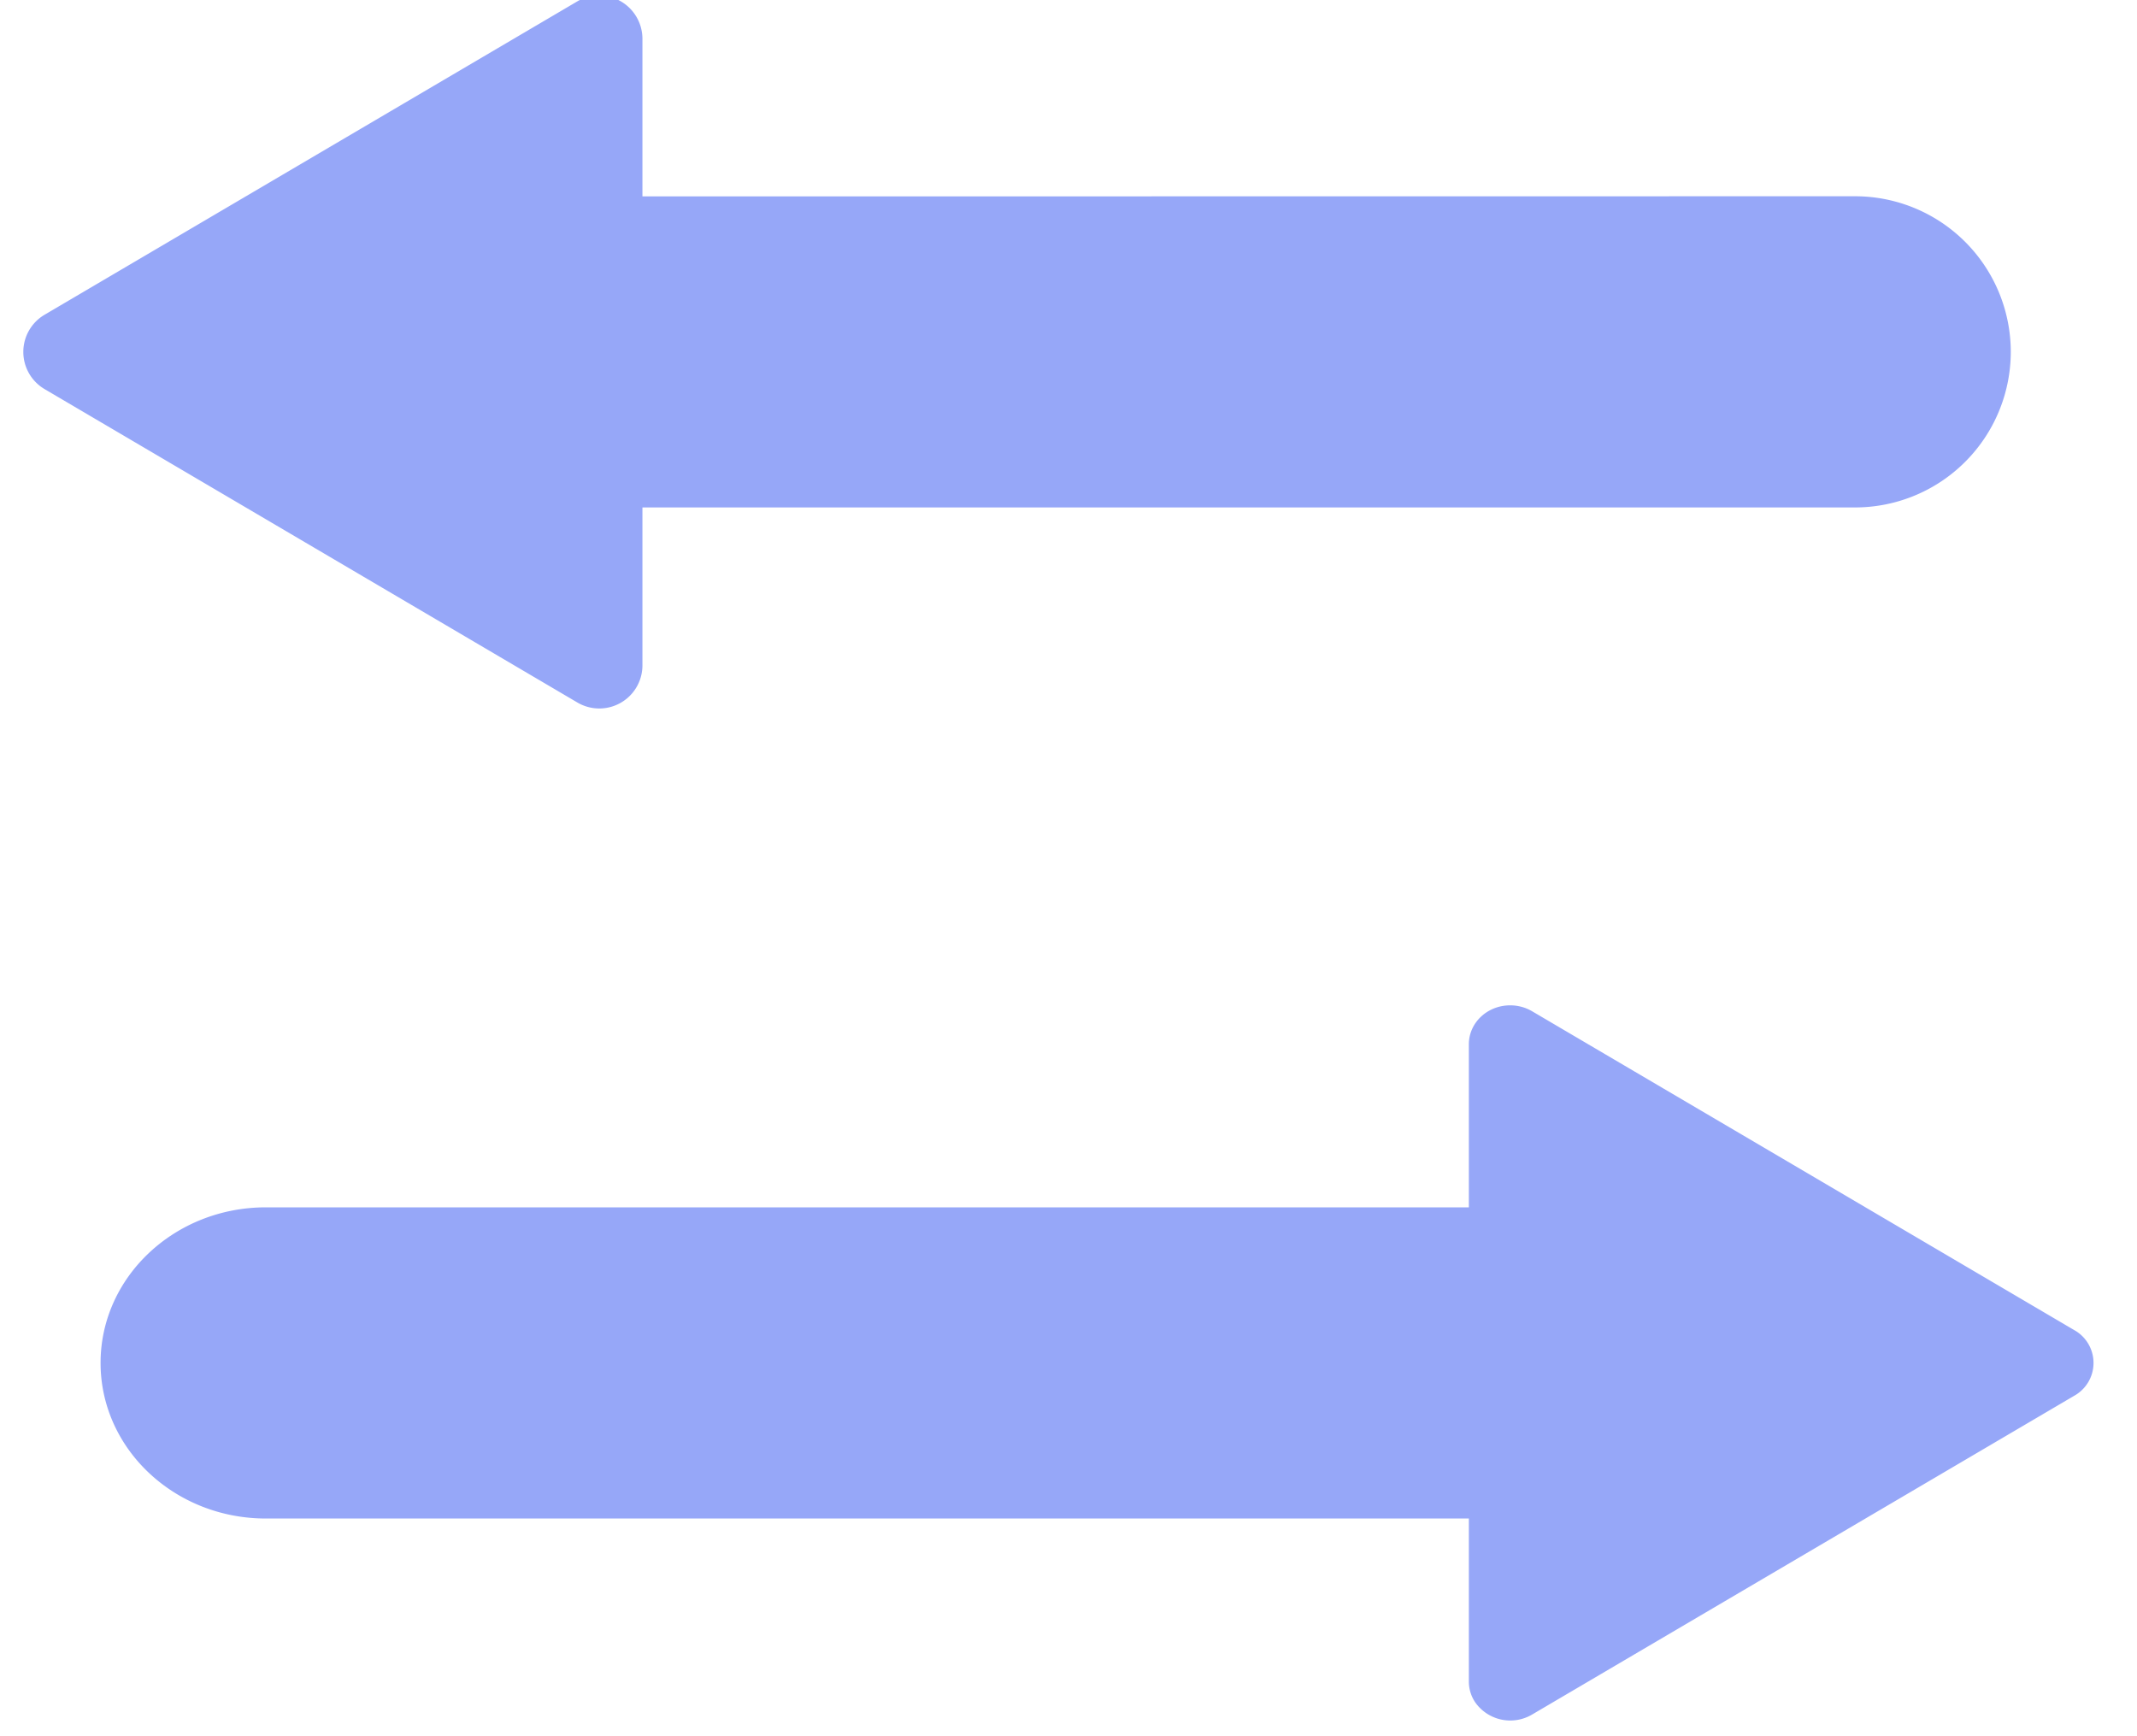 <svg xmlns="http://www.w3.org/2000/svg" xmlns:xlink="http://www.w3.org/1999/xlink" width="32" height="26" viewBox="0 0 32 26">
    <defs>
        <path id="a" d="M27.427 3.591a2.332 2.332 0 0 1 2.335 2.33 2.332 2.332 0 0 1-2.335 2.33H9.272v2.362a.646.646 0 0 1-.976.558L.32 6.479a.646.646 0 0 1 0-1.114L8.296.673a.649.649 0 0 1 .976.556v2.364l18.155-.002zm-5.78 19.801H3.633c-1.367 0-2.475-1.044-2.475-2.33s1.108-2.33 2.475-2.33h18.014V16.29c0-.323.277-.583.619-.583.115 0 .228.03.327.088l8.115 4.773a.563.563 0 0 1 0 .988l-8.115 4.772a.642.642 0 0 1-.852-.185.558.558 0 0 1-.094-.31v-2.442.001z"/>
    </defs>
    <use fill="#96A7F8" fill-rule="evenodd" transform="translate(.348 -.652)" xlink:href="#a"/>
</svg>
